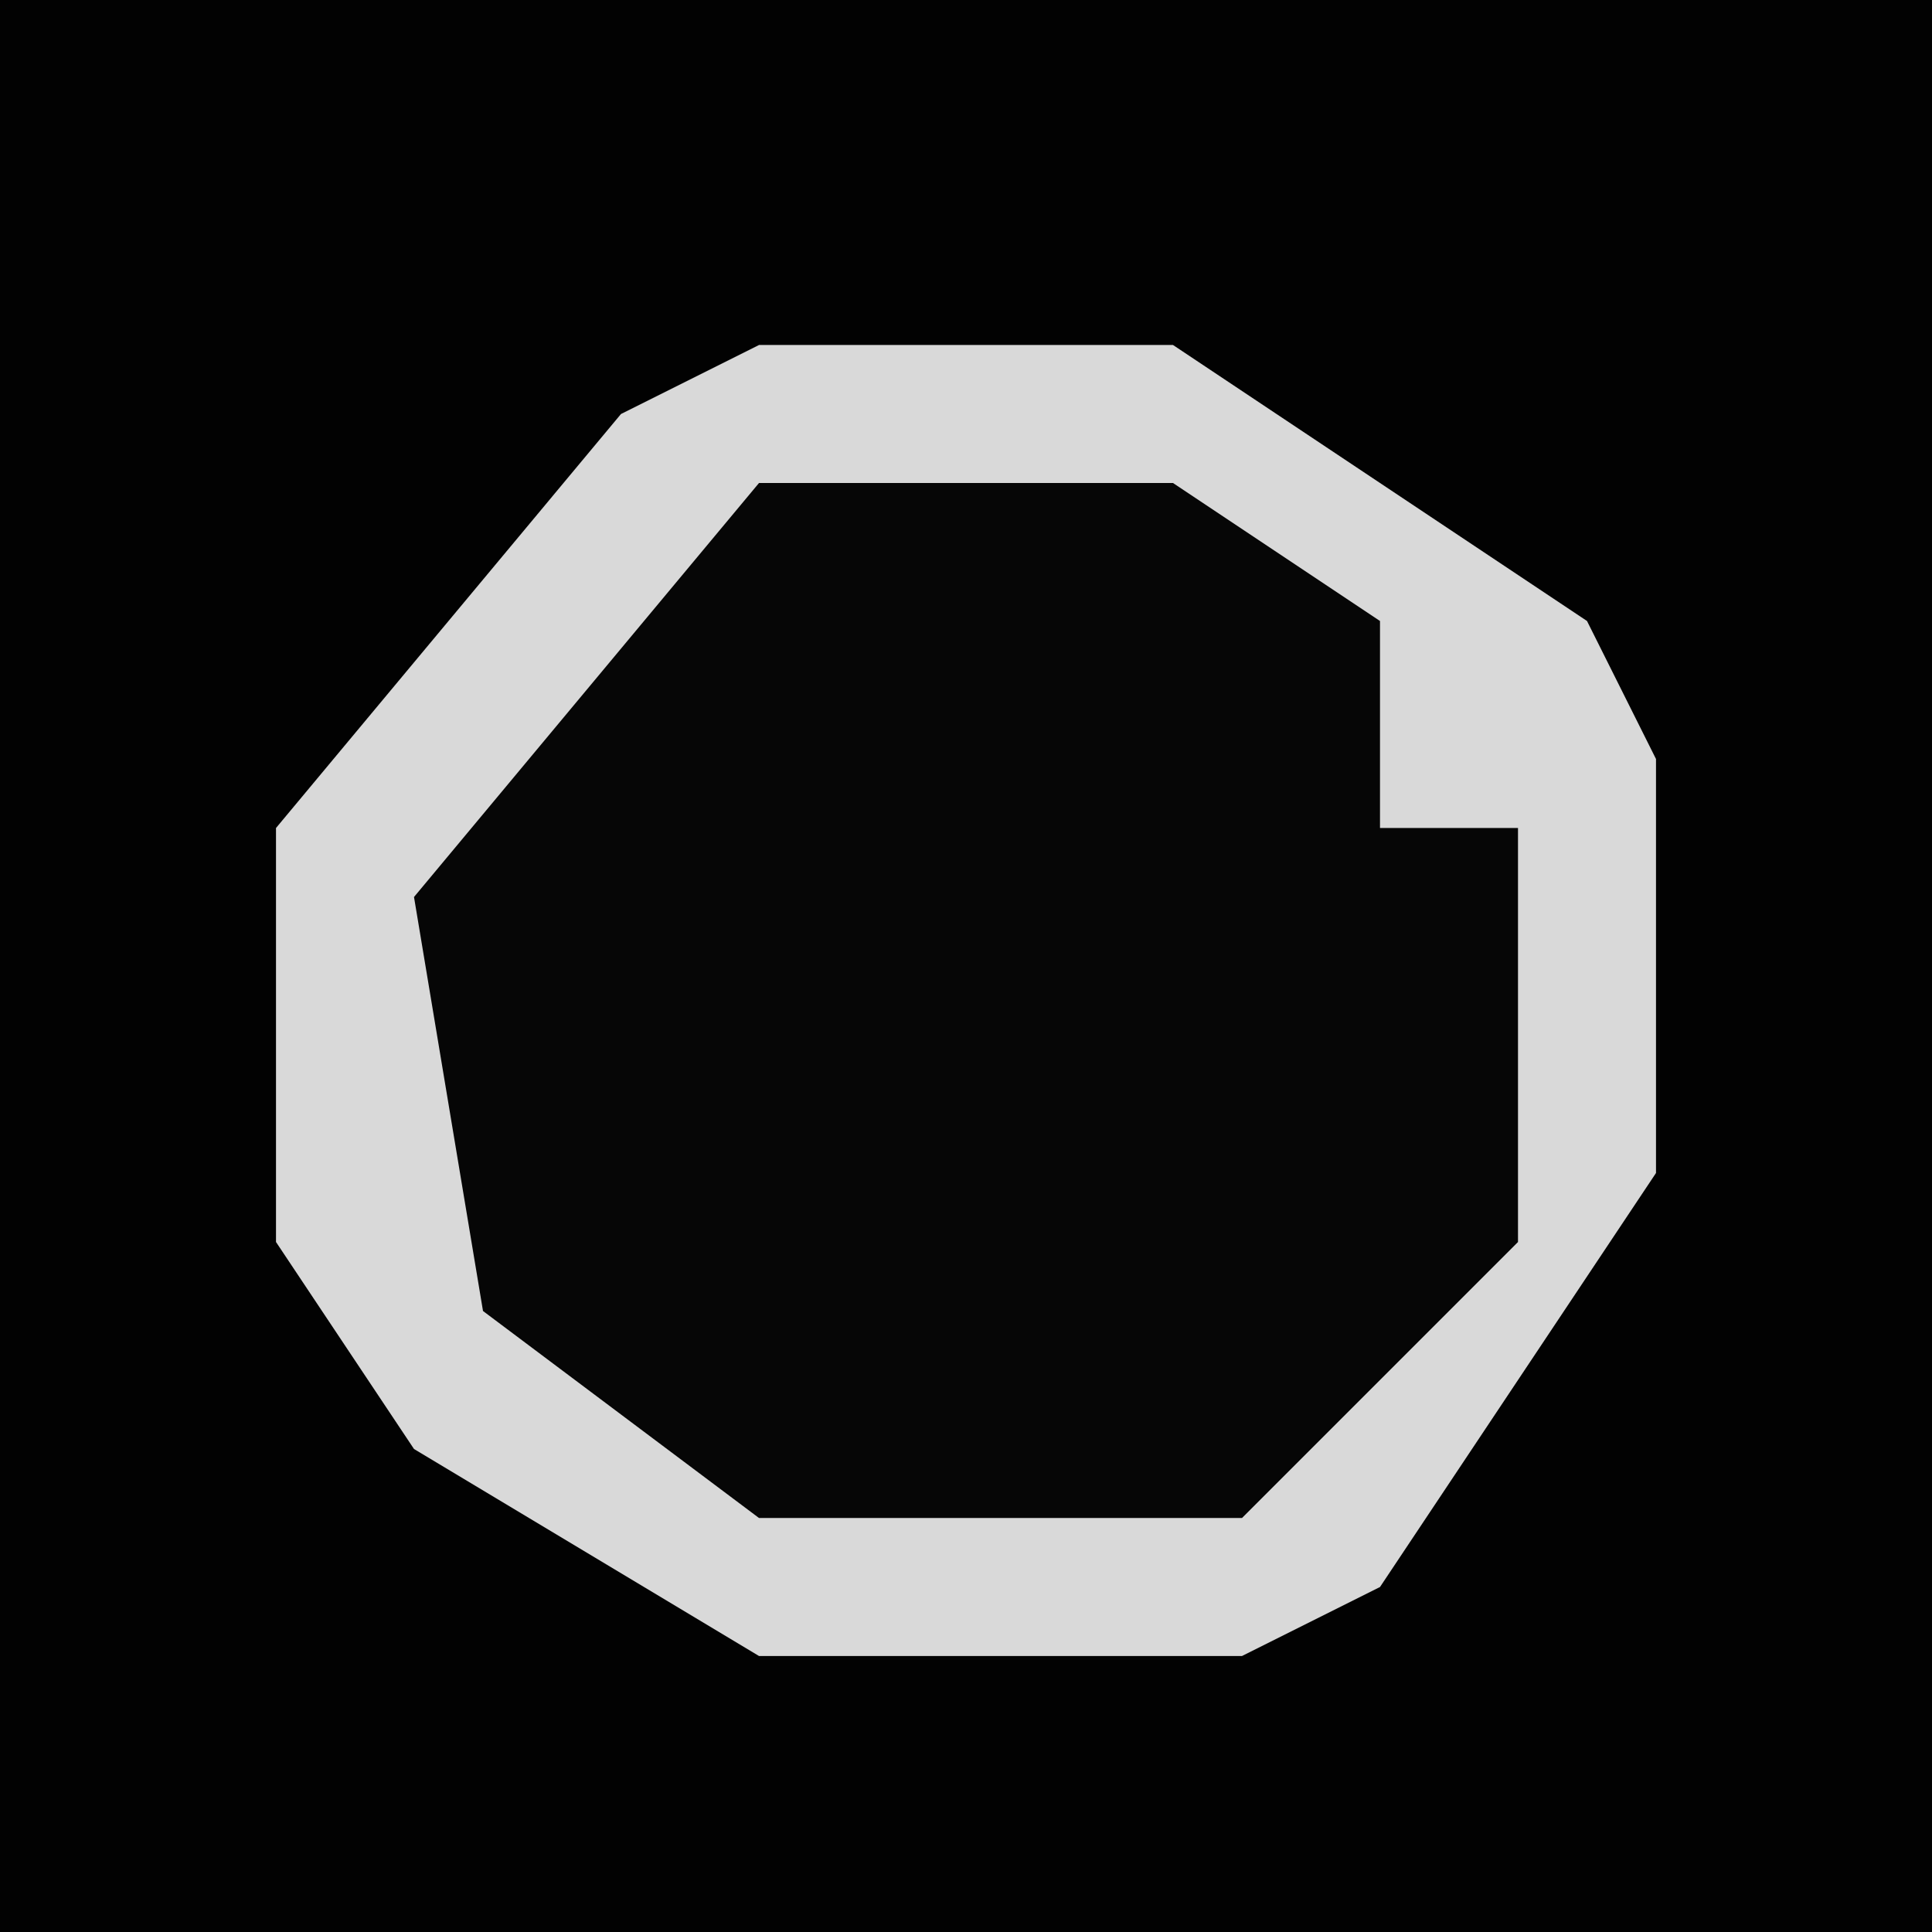 <?xml version="1.0" encoding="UTF-8"?>
<svg version="1.1" xmlns="http://www.w3.org/2000/svg" width="28" height="28">
<path d="M0,0 L28,0 L28,28 L0,28 Z " fill="#020202" transform="translate(0,0)"/>
<path d="M0,0 L6,0 L12,4 L13,6 L13,12 L9,18 L7,19 L0,19 L-5,16 L-7,13 L-7,7 L-2,1 Z " fill="#060606" transform="translate(11,5)"/>
<path d="M0,0 L6,0 L12,4 L13,6 L13,12 L9,18 L7,19 L0,19 L-5,16 L-7,13 L-7,7 L-2,1 Z M0,2 L-5,8 L-4,14 L0,17 L7,17 L11,13 L11,7 L9,7 L9,4 L6,2 Z " fill="#D9D9D9" transform="translate(11,5)"/>
</svg>
